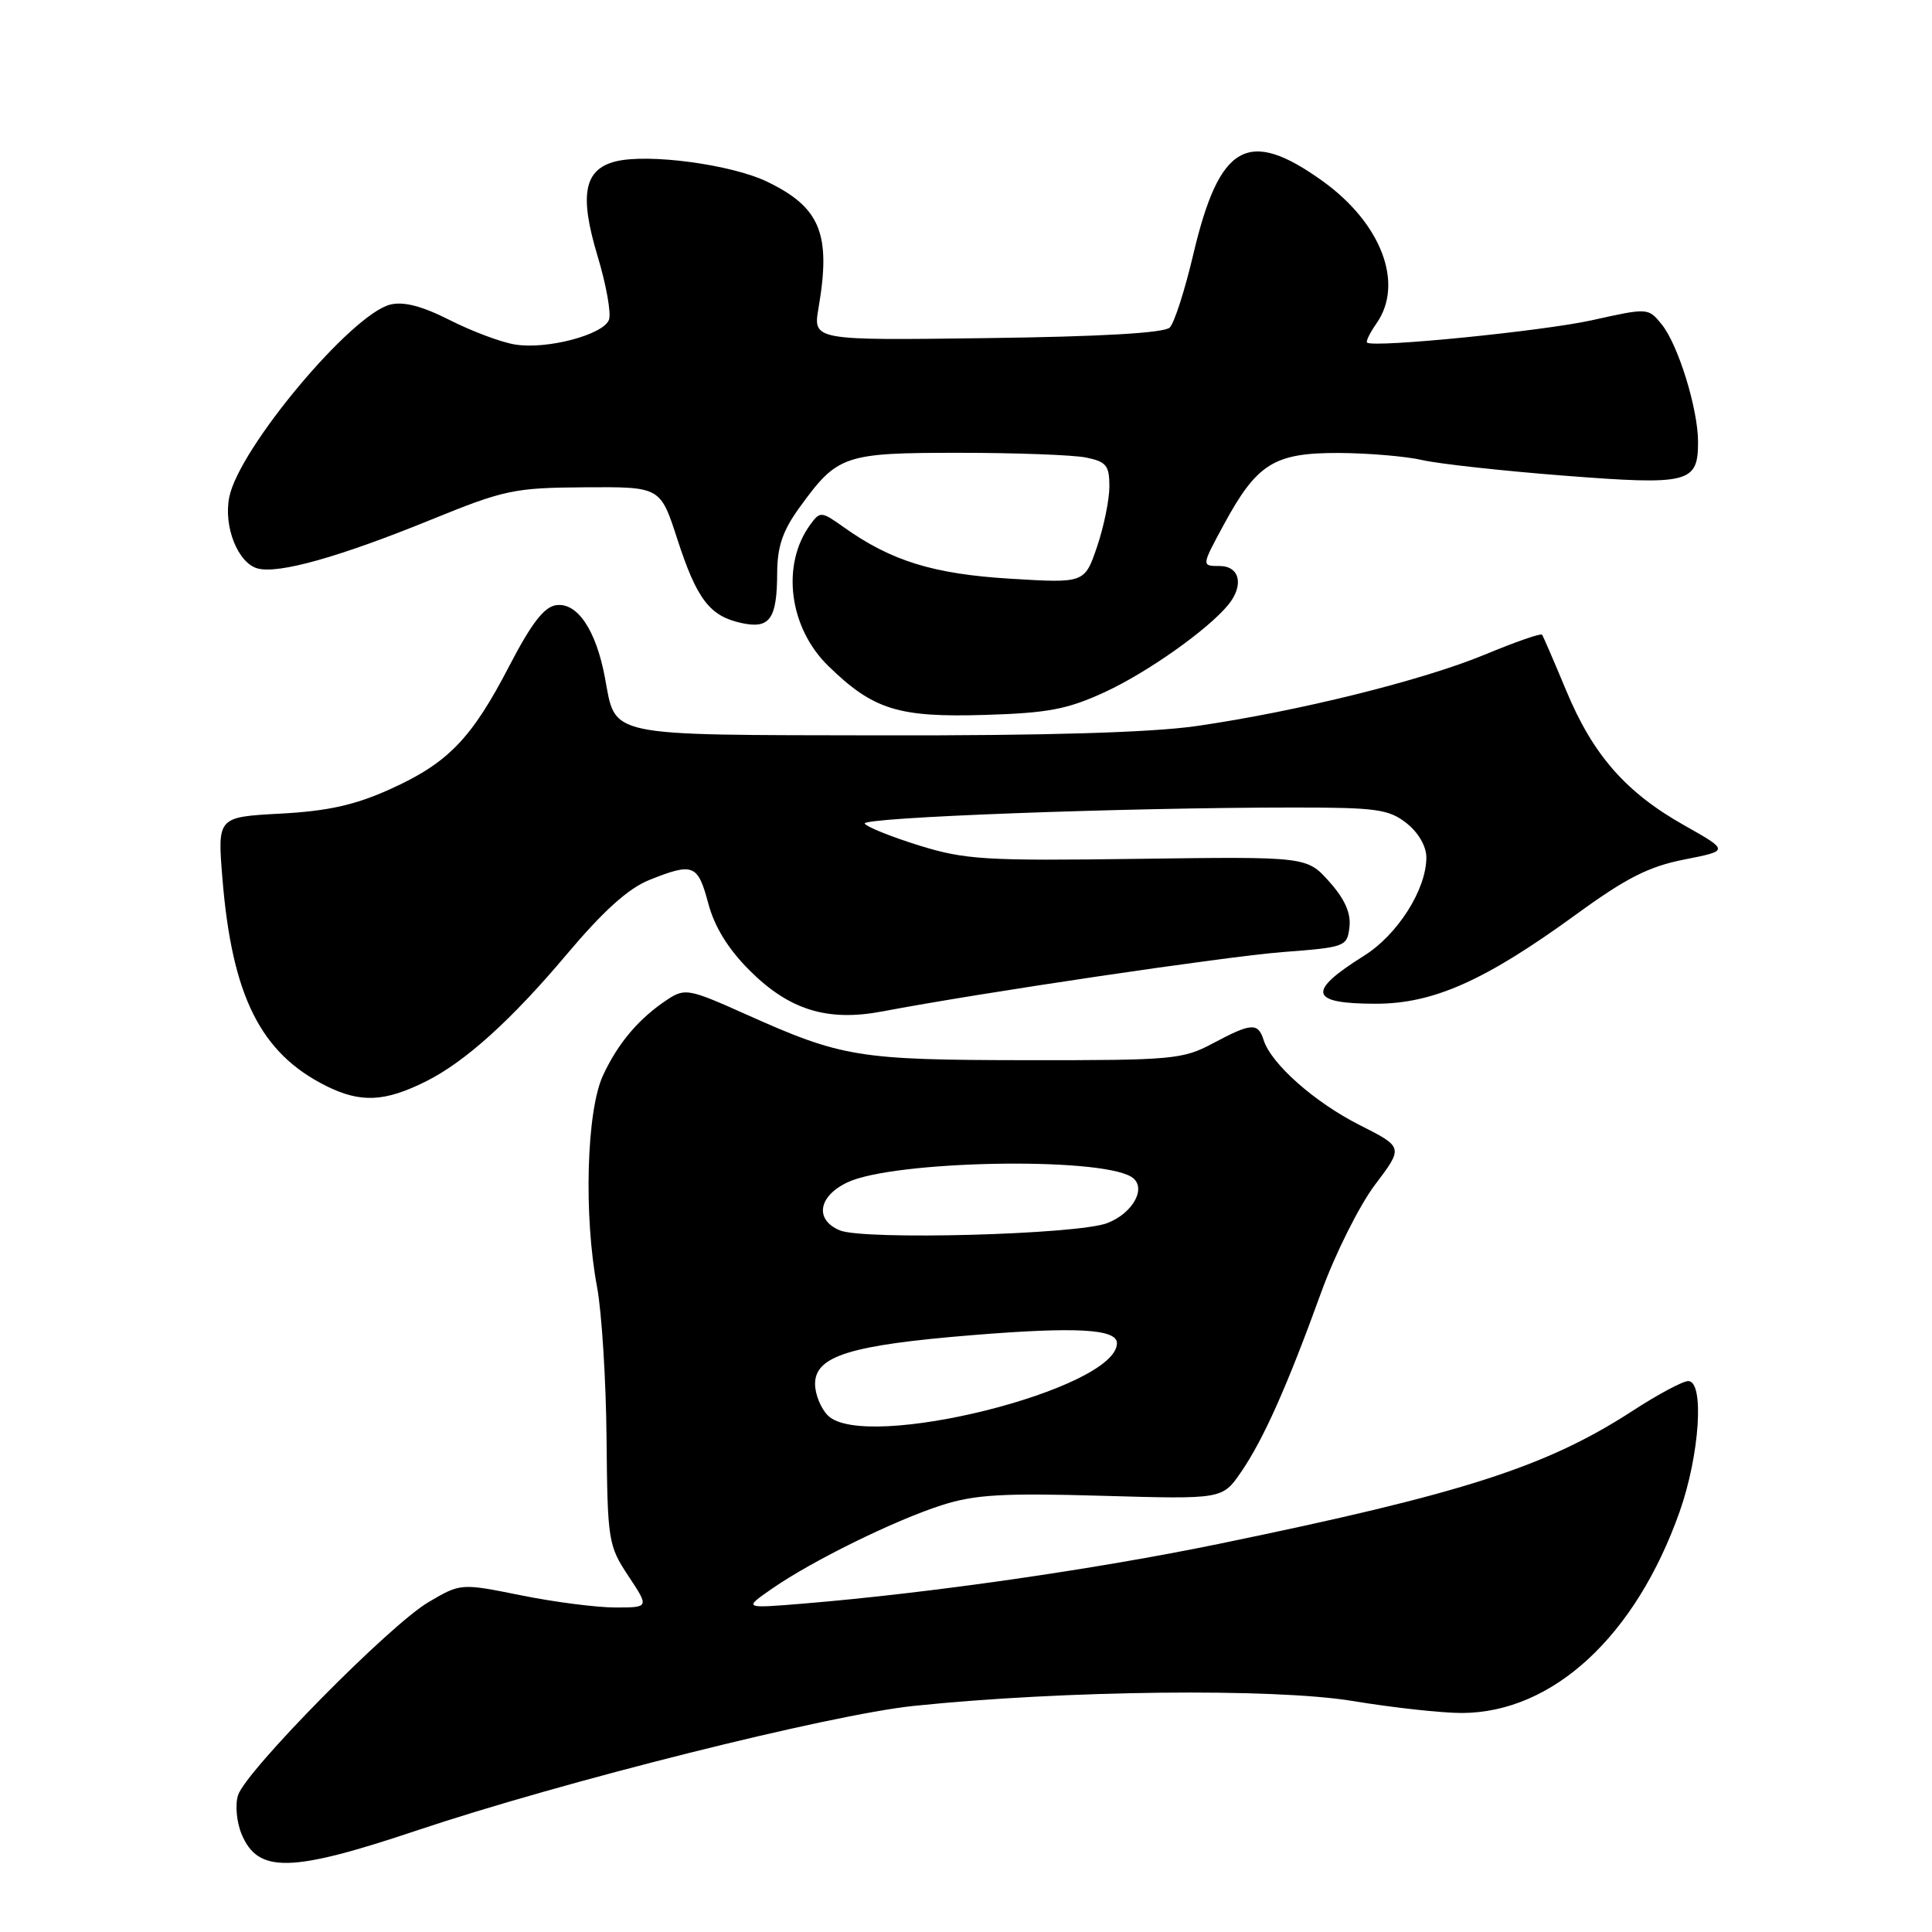 <?xml version="1.0" encoding="UTF-8" standalone="no"?>
<!DOCTYPE svg PUBLIC "-//W3C//DTD SVG 1.1//EN" "http://www.w3.org/Graphics/SVG/1.1/DTD/svg11.dtd" >
<svg xmlns="http://www.w3.org/2000/svg" xmlns:xlink="http://www.w3.org/1999/xlink" version="1.1" viewBox="0 0 256 256">
 <g >
 <path fill="currentColor"
d=" M 55.22 242.55 C 74.51 236.08 109.98 227.19 121.09 226.04 C 141.04 223.97 168.78 223.67 179.24 225.39 C 184.60 226.28 191.12 226.99 193.74 226.98 C 205.79 226.92 216.74 216.78 222.57 200.28 C 225.22 192.76 225.86 183.00 223.70 183.00 C 222.98 183.00 219.69 184.76 216.38 186.91 C 204.91 194.36 193.94 197.89 161.51 204.57 C 145.10 207.95 123.11 211.11 106.50 212.48 C 98.50 213.14 98.50 213.14 102.28 210.52 C 107.57 206.84 118.52 201.45 124.80 199.44 C 129.17 198.04 132.87 197.82 146.03 198.20 C 161.97 198.66 161.97 198.66 164.43 195.08 C 167.38 190.80 170.53 183.76 175.07 171.23 C 176.92 166.13 180.13 159.72 182.20 156.98 C 185.96 152.01 185.96 152.01 180.19 149.09 C 174.20 146.07 168.45 140.98 167.44 137.82 C 166.70 135.47 165.81 135.53 160.71 138.25 C 156.73 140.38 155.37 140.50 136.00 140.48 C 113.64 140.45 111.59 140.12 98.70 134.34 C 91.34 131.04 90.75 130.93 88.49 132.41 C 84.70 134.90 81.91 138.17 79.90 142.50 C 77.71 147.21 77.33 161.07 79.12 170.57 C 79.73 173.83 80.30 182.83 80.37 190.57 C 80.50 204.16 80.59 204.79 83.26 208.82 C 86.03 213.00 86.03 213.00 81.53 213.00 C 79.06 213.00 73.44 212.28 69.05 211.39 C 61.05 209.78 61.05 209.78 56.78 212.29 C 51.66 215.29 32.56 234.66 31.54 237.88 C 31.14 239.13 31.35 241.44 32.01 243.02 C 34.17 248.24 38.52 248.15 55.22 242.55 Z  M 56.50 143.26 C 61.66 140.67 67.78 135.14 75.04 126.52 C 79.95 120.69 83.25 117.72 86.04 116.60 C 91.85 114.28 92.46 114.51 93.84 119.67 C 94.67 122.81 96.48 125.74 99.31 128.57 C 104.57 133.83 109.63 135.40 116.91 134.02 C 130.02 131.53 162.33 126.75 170.00 126.15 C 178.28 125.52 178.51 125.43 178.81 122.83 C 179.02 120.99 178.19 119.13 176.14 116.83 C 173.16 113.50 173.16 113.50 150.83 113.80 C 130.52 114.08 127.89 113.92 121.79 112.03 C 118.10 110.88 114.86 109.58 114.58 109.13 C 114.07 108.31 149.03 107.00 171.53 107.00 C 182.36 107.00 184.03 107.23 186.37 109.07 C 187.94 110.31 189.00 112.14 189.00 113.61 C 189.00 117.86 185.20 123.85 180.73 126.65 C 173.11 131.42 173.50 133.00 182.31 133.00 C 189.94 133.00 196.79 129.94 208.87 121.15 C 215.47 116.34 218.49 114.81 223.18 113.89 C 229.12 112.72 229.12 112.72 223.19 109.37 C 215.42 105.00 211.07 100.03 207.52 91.48 C 205.92 87.64 204.49 84.32 204.33 84.10 C 204.17 83.88 200.77 85.07 196.77 86.73 C 188.54 90.15 171.85 94.29 158.50 96.21 C 152.50 97.07 138.56 97.48 116.72 97.44 C 79.89 97.37 81.64 97.73 80.15 89.76 C 78.97 83.47 76.49 79.79 73.69 80.19 C 72.10 80.41 70.41 82.61 67.50 88.21 C 62.47 97.91 59.37 101.11 51.65 104.59 C 47.01 106.68 43.45 107.47 37.16 107.81 C 28.81 108.26 28.81 108.26 29.47 116.38 C 30.74 131.99 34.52 139.56 43.23 143.90 C 47.80 146.17 50.99 146.02 56.50 143.26 Z  M 146.43 91.69 C 152.07 89.08 160.06 83.43 162.75 80.14 C 164.86 77.56 164.29 75.00 161.60 75.00 C 159.19 75.00 159.19 75.00 162.16 69.52 C 166.55 61.41 168.83 60.00 177.38 60.02 C 181.30 60.04 186.30 60.46 188.50 60.97 C 190.70 61.47 199.16 62.40 207.29 63.03 C 223.83 64.31 225.00 64.01 225.00 58.56 C 225.00 54.19 222.37 45.68 220.19 42.99 C 218.40 40.78 218.38 40.78 210.95 42.43 C 204.39 43.88 182.08 46.10 181.15 45.40 C 180.95 45.25 181.52 44.10 182.40 42.84 C 186.08 37.58 183.04 29.57 175.22 23.97 C 165.35 16.90 161.58 19.04 158.12 33.69 C 157.01 38.43 155.60 42.80 155.00 43.40 C 154.29 44.12 145.83 44.61 130.81 44.80 C 107.72 45.11 107.72 45.11 108.46 40.80 C 110.14 31.01 108.71 27.49 101.68 24.09 C 96.94 21.79 85.88 20.31 81.57 21.39 C 77.39 22.44 76.74 25.81 79.17 33.89 C 80.33 37.72 81.01 41.54 80.69 42.38 C 79.92 44.37 72.46 46.34 68.25 45.65 C 66.42 45.36 62.53 43.90 59.59 42.41 C 55.92 40.55 53.47 39.92 51.71 40.36 C 46.53 41.66 31.66 59.43 30.38 65.87 C 29.59 69.78 31.54 74.65 34.16 75.33 C 36.96 76.06 44.97 73.81 57.10 68.87 C 66.85 64.90 68.12 64.63 77.50 64.57 C 87.50 64.50 87.50 64.50 89.74 71.41 C 92.33 79.40 94.03 81.63 98.23 82.55 C 102.01 83.38 102.96 82.04 102.98 75.90 C 103.00 72.42 103.71 70.32 105.93 67.26 C 110.98 60.28 111.81 60.00 127.10 60.00 C 134.61 60.00 142.16 60.28 143.88 60.62 C 146.59 61.17 147.00 61.67 147.00 64.45 C 147.00 66.21 146.26 69.81 145.36 72.46 C 143.71 77.28 143.71 77.28 133.84 76.68 C 123.68 76.06 118.09 74.33 111.82 69.87 C 108.83 67.74 108.67 67.73 107.37 69.51 C 103.48 74.83 104.54 83.17 109.76 88.25 C 115.70 94.04 119.02 95.08 130.50 94.73 C 138.89 94.48 141.45 93.99 146.43 91.69 Z  M 109.70 187.56 C 108.76 186.62 108.00 184.74 108.00 183.38 C 108.00 179.67 112.66 178.23 128.87 176.91 C 142.62 175.79 148.00 176.09 148.00 177.98 C 148.00 184.07 114.58 192.43 109.70 187.56 Z  M 111.25 163.02 C 107.92 161.60 108.43 158.50 112.29 156.67 C 118.38 153.78 145.55 153.25 149.91 155.94 C 152.03 157.25 150.22 160.72 146.71 162.07 C 142.74 163.59 114.39 164.36 111.25 163.02 Z "/>
</g>
</svg>